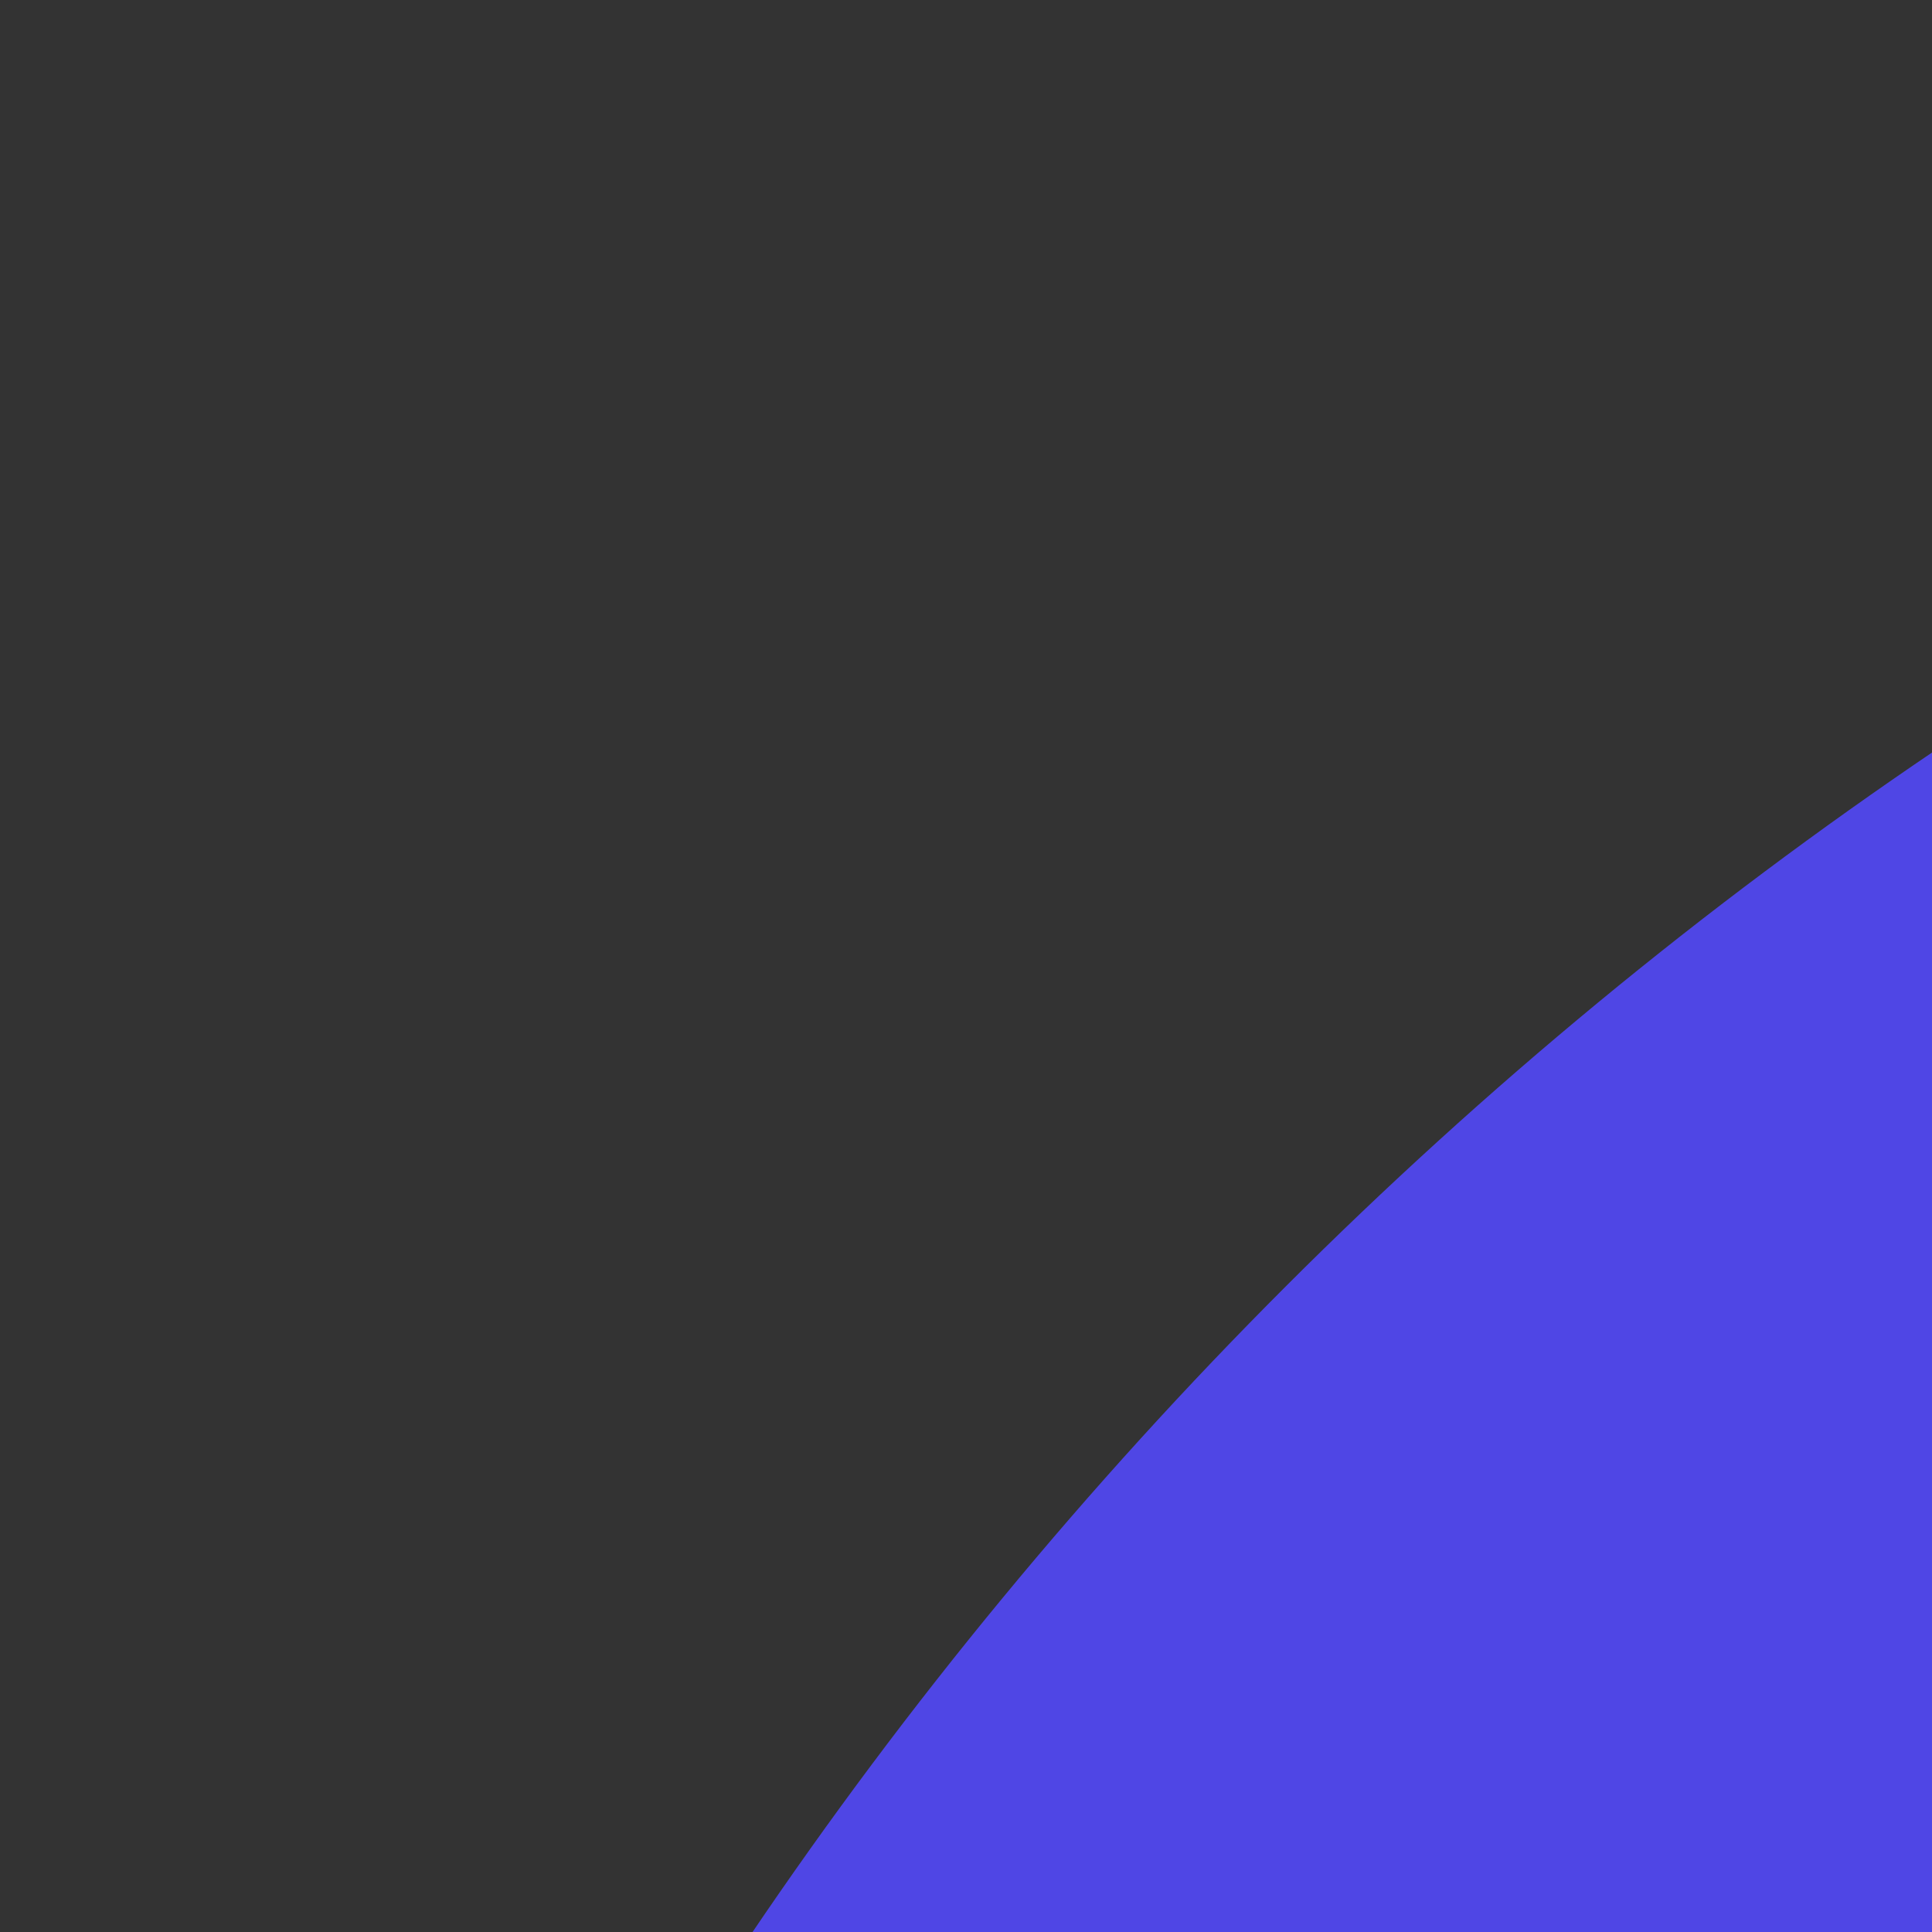 <svg width="44" height="44" viewBox="0 0 44 44" fill="none" xmlns="http://www.w3.org/2000/svg">
<rect x="0" y="0" width="44" height="44" fill="#333333" stroke="none"/>
<path d="M0 100C0 44.772 44.772 0 100 0H336C391.228 0 436 44.772 436 100V336C436 391.228 391.228 436 336 436H100C44.772 436 0 391.228 0 336V100Z" fill="#4F46E5"/>
<path d="M125.52 344V92.433H226.245C244.753 92.433 260.189 95.176 272.554 100.663C284.92 106.15 294.214 113.765 300.438 123.51C306.662 133.173 309.773 144.31 309.773 156.922C309.773 166.748 307.808 175.388 303.877 182.84C299.947 190.21 294.542 196.27 287.663 201.019C280.866 205.687 273.087 209.004 264.324 210.969V213.426C273.906 213.835 282.872 216.538 291.225 221.533C299.66 226.528 306.498 233.53 311.739 242.538C316.98 251.464 319.6 262.11 319.6 274.475C319.6 287.823 316.284 299.738 309.651 310.22C303.099 320.62 293.395 328.85 280.539 334.91C267.682 340.97 251.836 344 233.001 344H125.52ZM178.708 300.516H222.069C236.891 300.516 247.701 297.691 254.497 292.041C261.294 286.308 264.693 278.692 264.693 269.193C264.693 262.232 263.014 256.091 259.657 250.768C256.299 245.445 251.509 241.269 245.285 238.239C239.143 235.209 231.814 233.694 223.297 233.694H178.708V300.516ZM178.708 197.703H218.138C225.426 197.703 231.896 196.434 237.546 193.895C243.279 191.275 247.782 187.589 251.058 182.84C254.416 178.09 256.094 172.399 256.094 165.766C256.094 156.676 252.86 149.347 246.39 143.778C240.003 138.21 230.913 135.425 219.121 135.425H178.708V197.703Z" fill="white"/>
</svg>
